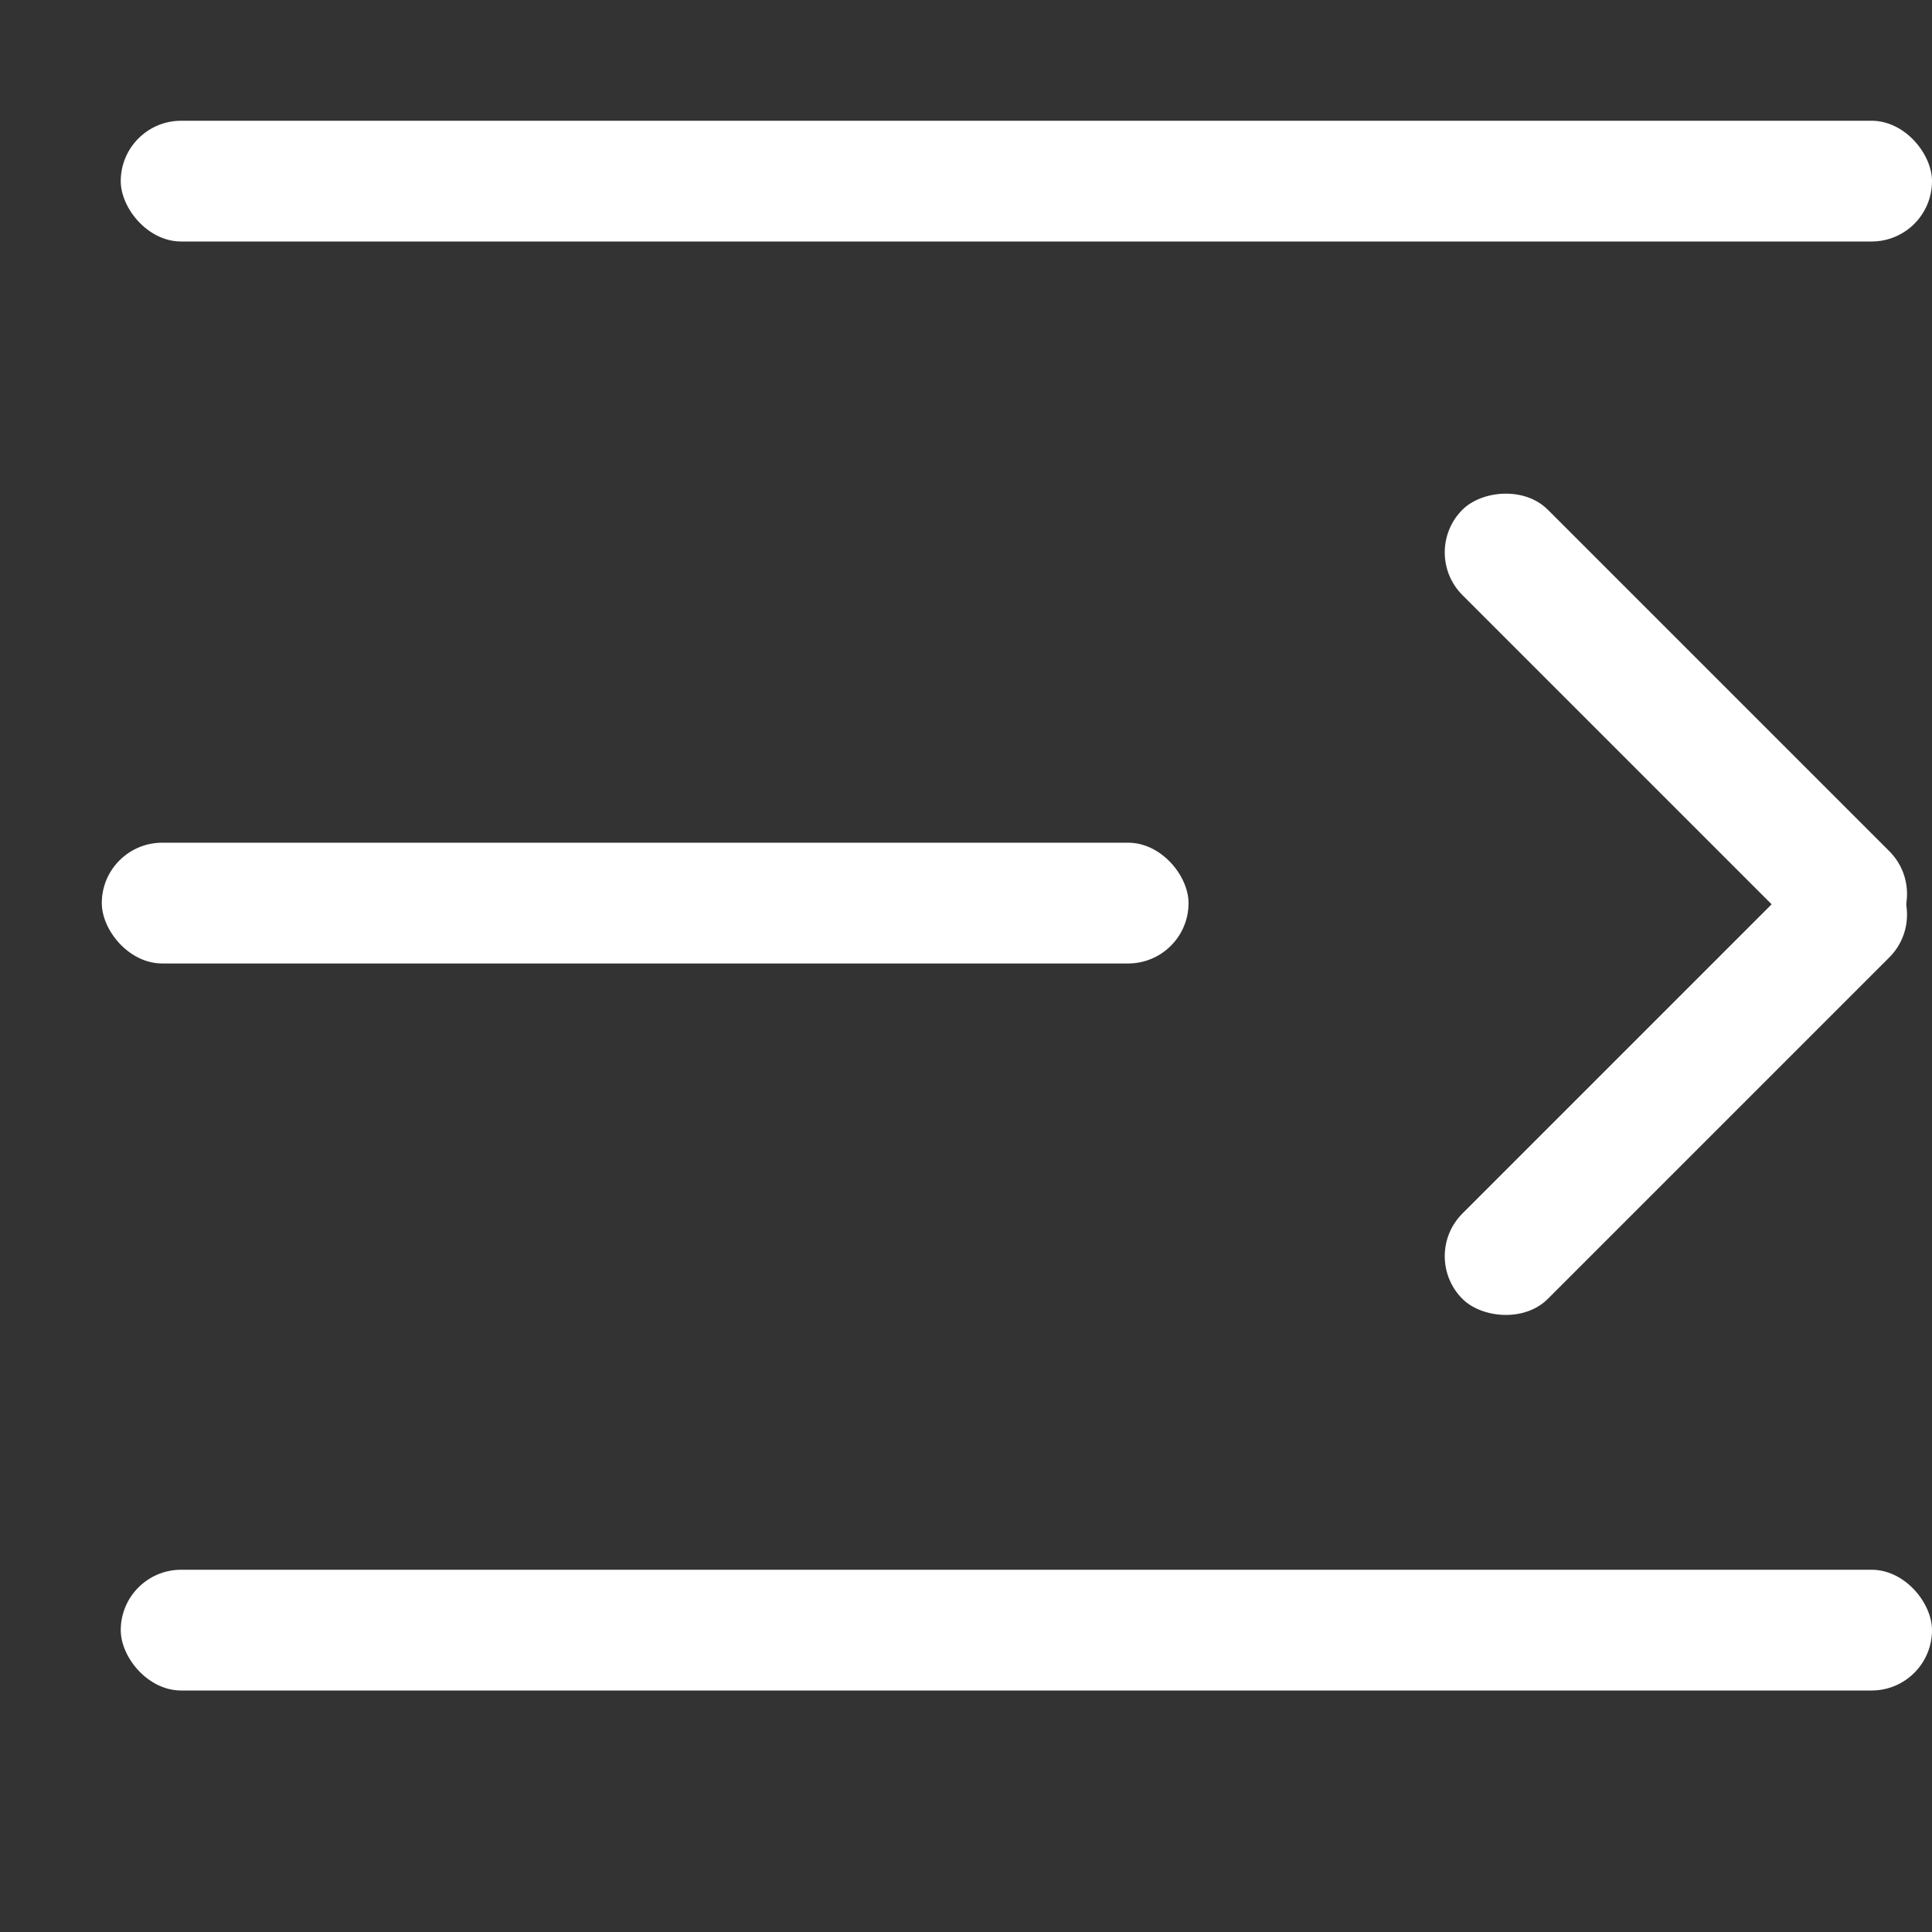 <?xml version="1.0" encoding="UTF-8"?>
<svg width="16px" height="16px" viewBox="0 0 16 16" version="1.1" xmlns="http://www.w3.org/2000/svg" xmlns:xlink="http://www.w3.org/1999/xlink">
    <rect x="0" y="0" width="16" height="16" fill="#333333" stroke="none"/>
    <!-- Generator: Sketch 55.1 (78136) - https://sketchapp.com -->
    <title>icon-展开</title>
    <desc>Created with Sketch.</desc>
    <g id="icon-展开" stroke="none" stroke-width="1" fill="none" fill-rule="evenodd">
        <rect id="矩形" fill="#FFFFFF" fill-rule="nonzero" x="1" y="1" width="15" height="1" rx="0.5"></rect>
        <rect id="矩形-copy" fill="#FFFFFF" fill-rule="nonzero" transform="translate(5.343, 7.479) rotate(-180) translate(-5.343, -7.479) " x="0.843" y="6.979" width="9" height="1" rx="0.5"></rect>
        <rect id="矩形-copy-3" fill="#FFFFFF" fill-rule="nonzero" transform="translate(13.879, 8.989) rotate(-225) translate(-13.879, -8.989) " x="11.379" y="8.489" width="5" height="1" rx="0.5"></rect>
        <rect id="矩形-copy-3" fill="#FFFFFF" fill-rule="nonzero" transform="translate(13.879, 5.989) scale(1, -1) rotate(-225) translate(-13.879, -5.989) " x="11.379" y="5.489" width="5" height="1" rx="0.5"></rect>
        <rect id="矩形-copy-2" fill="#FFFFFF" fill-rule="nonzero" x="1" y="13" width="15" height="1" rx="0.5"></rect>
    </g>
</svg>